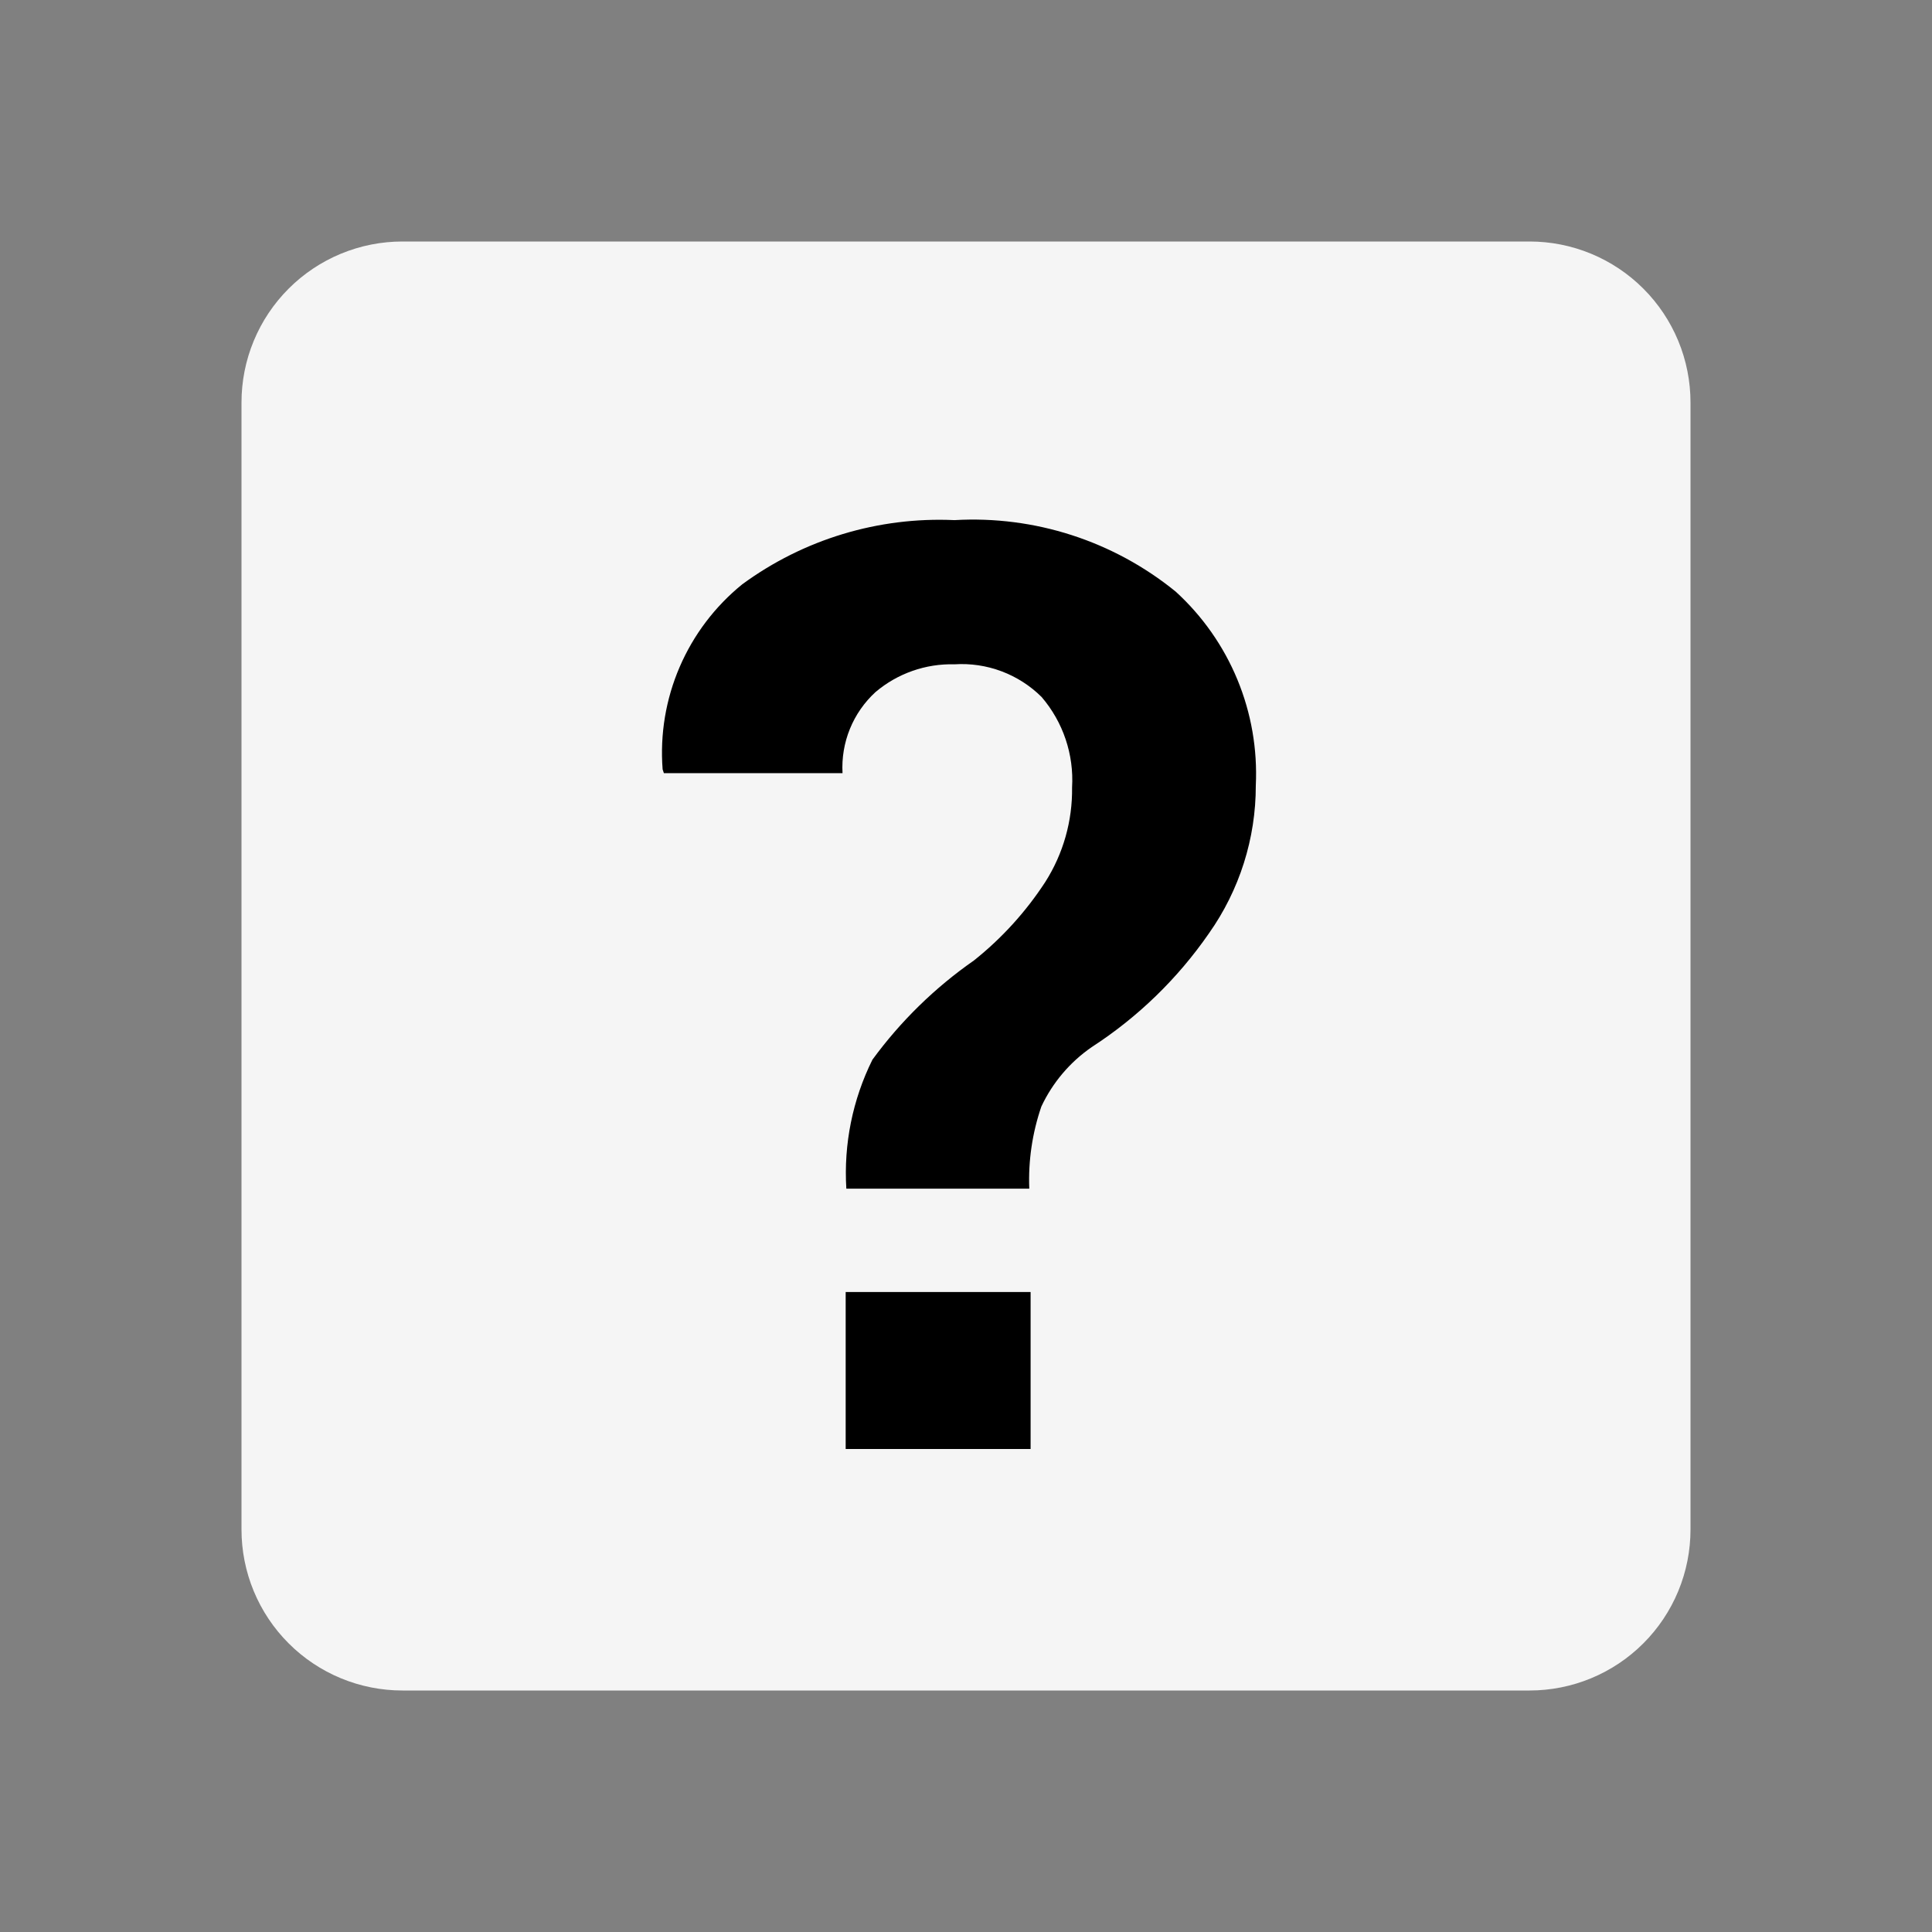<svg width="144" height="144" viewBox="0 0 144 144" fill="none" xmlns="http://www.w3.org/2000/svg">
<rect x="0" y="0" width="144" height="144" fill="#808080" stroke="none"/>
<path d="M30.002 18H113.999C115.575 17.999 117.136 18.309 118.592 18.912C120.048 19.515 121.372 20.399 122.486 21.514C123.601 22.628 124.485 23.952 125.088 25.408C125.691 26.864 126.001 28.425 126 30.002V113.999C126.001 115.575 125.691 117.136 125.088 118.592C124.485 120.048 123.601 121.372 122.486 122.486C121.372 123.601 120.048 124.485 118.592 125.088C117.136 125.691 115.575 126.001 113.999 126H30.002C28.425 126.001 26.864 125.691 25.408 125.088C23.952 124.485 22.628 123.601 21.514 122.486C20.399 121.372 19.515 120.048 18.912 118.592C18.309 117.136 17.999 115.575 18 113.999V30.002C17.999 28.425 18.309 26.864 18.912 25.408C19.515 23.952 20.399 22.628 21.514 21.514C22.628 20.399 23.952 19.515 25.408 18.912C26.864 18.309 28.425 17.999 30.002 18Z" fill="#F5F5F5"/>
<path d="M63.081 88.596C62.877 85.277 63.547 81.963 65.025 78.984C67.124 76.115 69.683 73.614 72.599 71.582C74.672 69.929 76.466 67.954 77.913 65.731C79.247 63.631 79.94 61.186 79.906 58.698C80.053 56.239 79.238 53.818 77.634 51.948C76.785 51.106 75.768 50.454 74.648 50.034C73.529 49.614 72.334 49.437 71.141 49.514C68.993 49.456 66.899 50.192 65.259 51.579C64.426 52.342 63.773 53.28 63.347 54.326C62.922 55.372 62.734 56.499 62.797 57.627H49.482L49.388 57.343C49.187 54.736 49.622 52.118 50.656 49.716C51.69 47.314 53.291 45.198 55.323 43.551C59.894 40.196 65.476 38.508 71.141 38.767C77.107 38.421 82.987 40.32 87.624 44.091C89.623 45.913 91.195 48.153 92.228 50.652C93.261 53.152 93.729 55.848 93.6 58.55C93.605 62.495 92.385 66.344 90.108 69.566C87.777 72.938 84.806 75.82 81.365 78.048C79.745 79.166 78.452 80.694 77.616 82.476C76.94 84.443 76.635 86.518 76.716 88.596H63.081ZM76.815 108H63.032V96.3H76.815V108Z" fill="black"/>
</svg>
